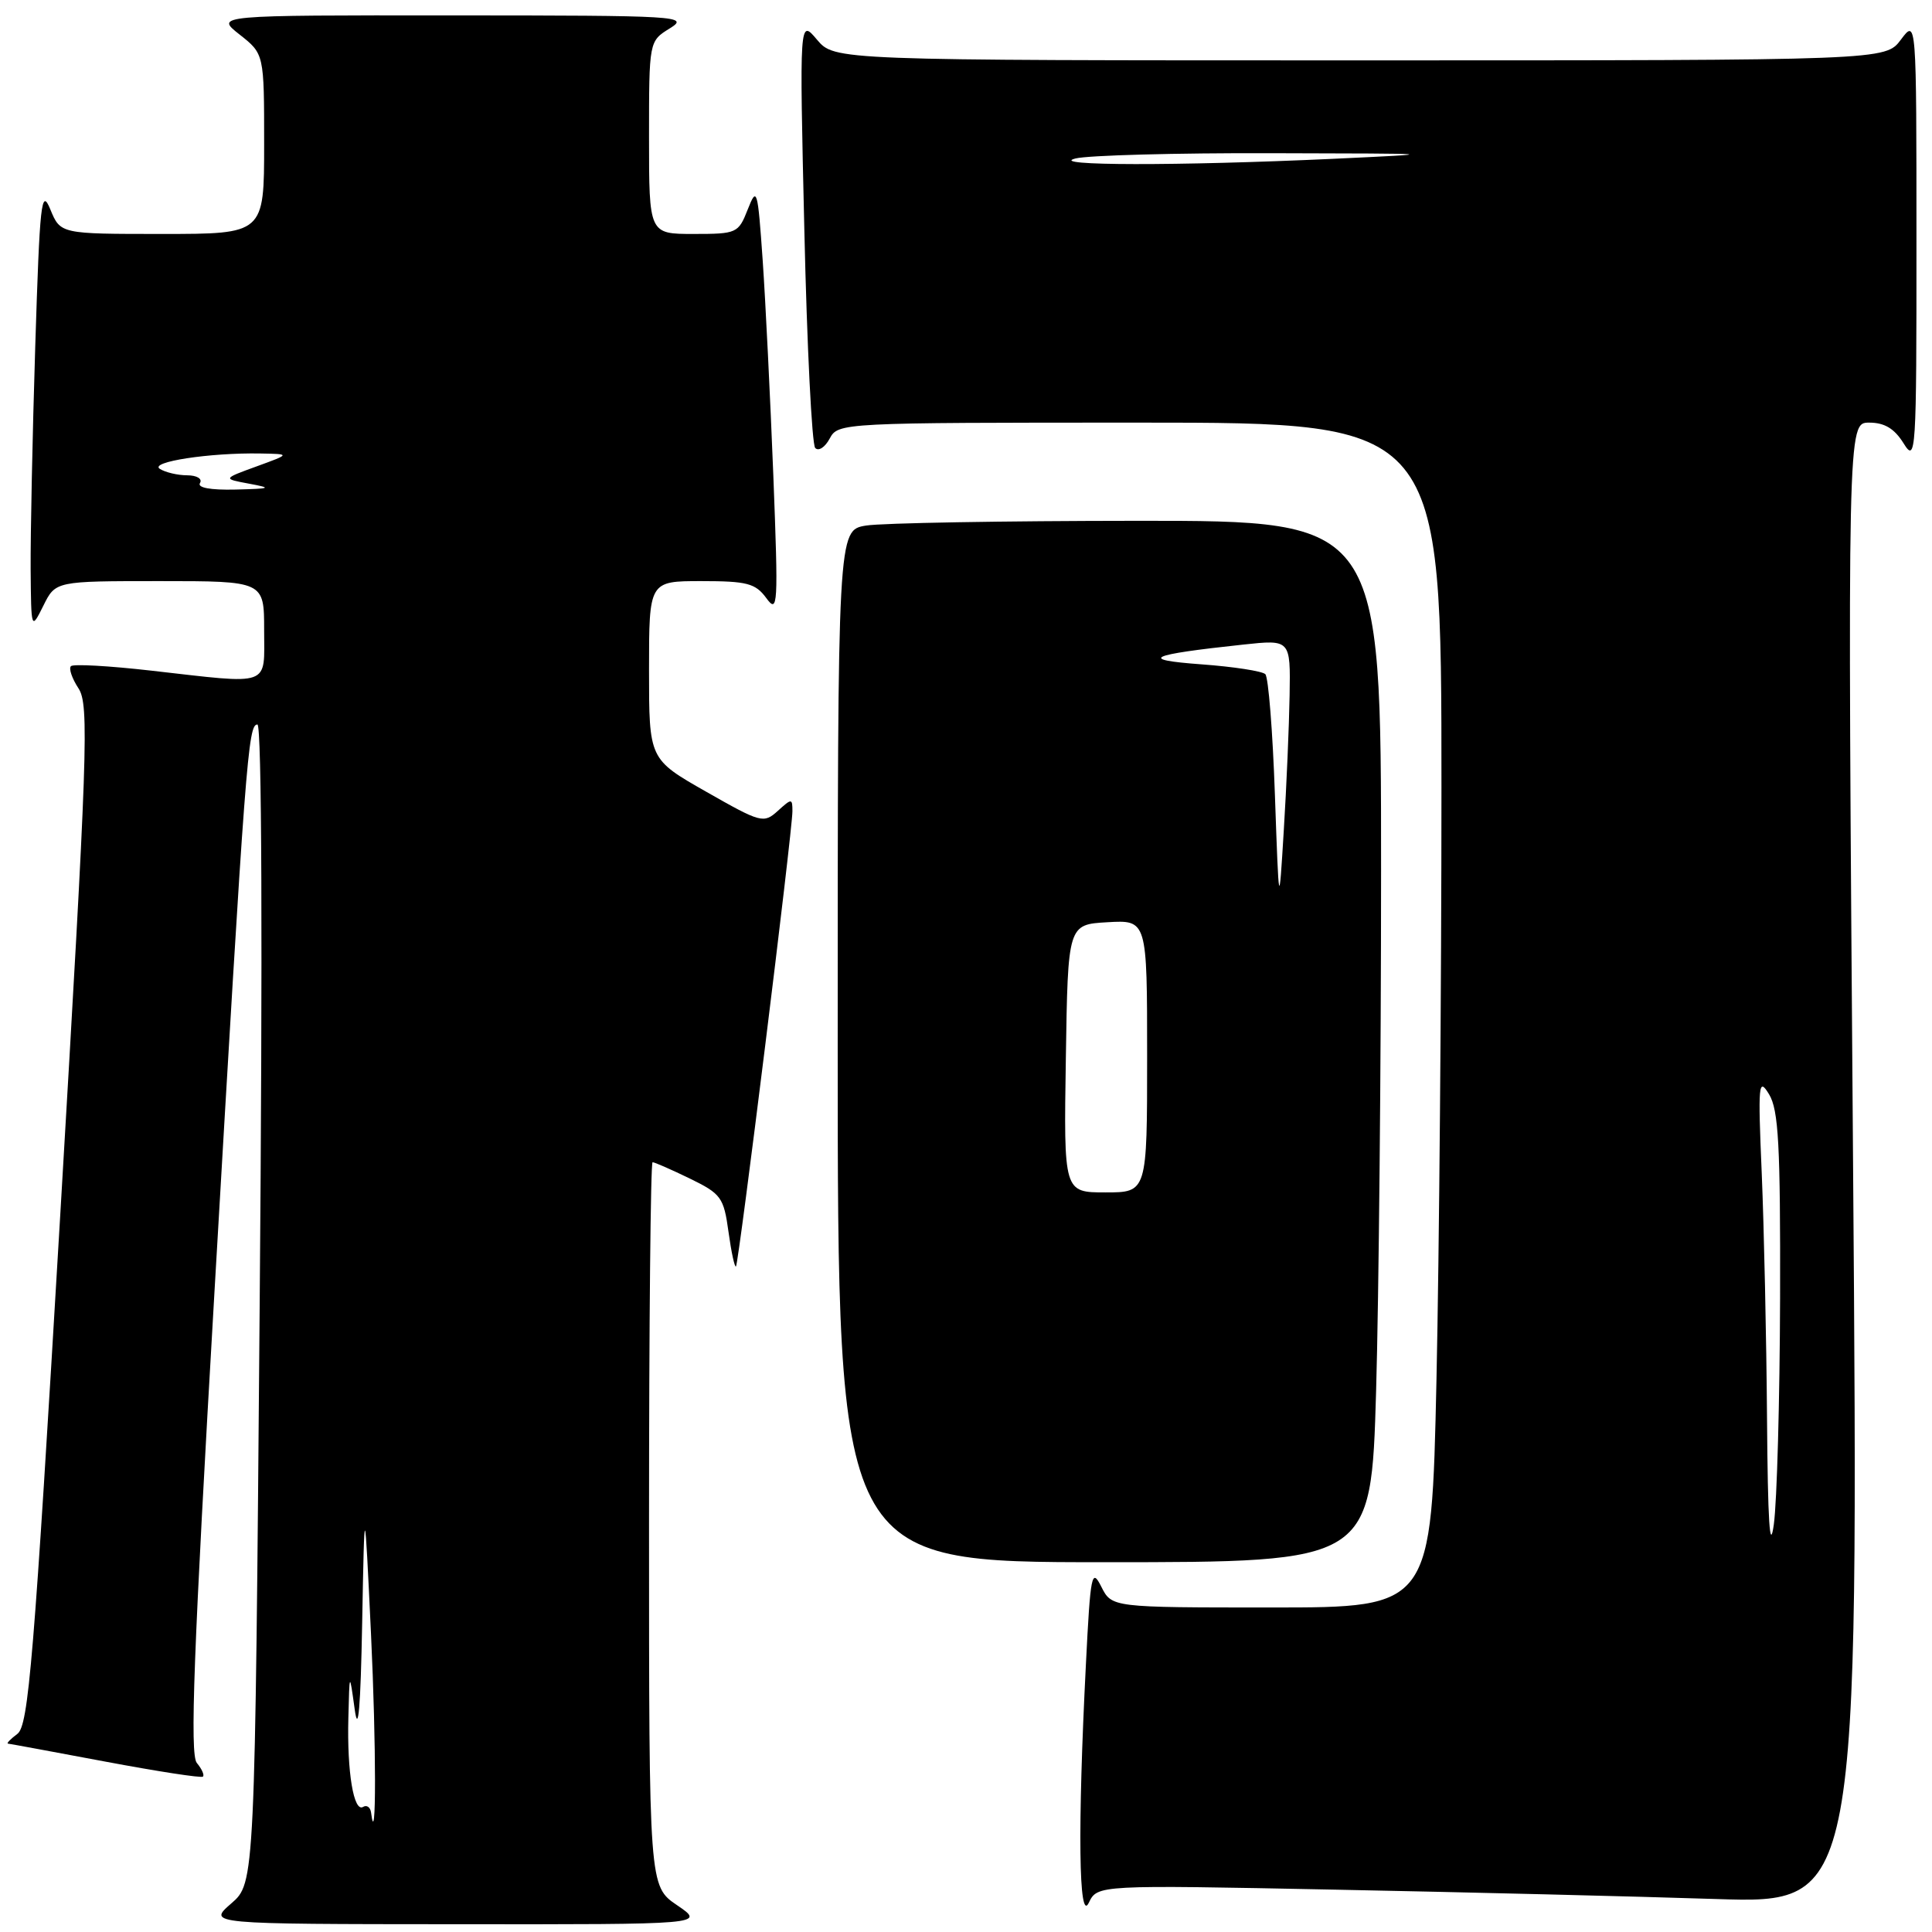 <?xml version="1.0" encoding="UTF-8" standalone="no"?>
<!DOCTYPE svg PUBLIC "-//W3C//DTD SVG 1.1//EN" "http://www.w3.org/Graphics/SVG/1.1/DTD/svg11.dtd" >
<svg xmlns="http://www.w3.org/2000/svg" xmlns:xlink="http://www.w3.org/1999/xlink" version="1.1" viewBox="0 0 256 256">
 <g >
 <path fill="currentColor"
d=" M 89.73 252.46 C 86.00 249.93 86.00 249.93 86.00 201.96 C 86.00 175.58 86.21 154.00 86.47 154.00 C 86.73 154.00 88.95 154.97 91.40 156.16 C 95.56 158.19 95.90 158.65 96.53 163.23 C 96.90 165.92 97.35 167.99 97.52 167.81 C 97.89 167.44 105.00 110.12 105.00 107.50 C 105.00 105.77 104.91 105.77 103.06 107.45 C 101.19 109.14 100.83 109.04 93.56 104.90 C 86.00 100.60 86.00 100.60 86.00 88.80 C 86.00 77.00 86.00 77.00 92.94 77.00 C 98.99 77.00 100.10 77.29 101.54 79.25 C 103.08 81.36 103.14 80.34 102.47 63.00 C 102.07 52.83 101.44 40.00 101.06 34.50 C 100.40 25.03 100.29 24.67 99.08 27.75 C 97.84 30.91 97.63 31.00 91.90 31.00 C 86.00 31.00 86.00 31.00 86.00 18.23 C 86.00 5.46 86.00 5.46 88.75 3.76 C 91.38 2.13 90.10 2.05 60.00 2.04 C 28.50 2.02 28.50 2.02 31.75 4.58 C 35.00 7.14 35.00 7.14 35.00 19.07 C 35.00 31.00 35.00 31.00 21.50 31.00 C 8.01 31.00 8.01 31.00 6.67 27.75 C 5.48 24.84 5.27 26.74 4.67 45.91 C 4.30 57.69 4.03 70.96 4.06 75.41 C 4.13 83.50 4.13 83.50 5.75 80.25 C 7.36 77.00 7.36 77.00 21.18 77.00 C 35.00 77.00 35.00 77.00 35.00 83.50 C 35.00 91.09 36.13 90.69 20.01 88.86 C 14.48 88.23 9.70 87.96 9.40 88.27 C 9.09 88.58 9.54 89.90 10.40 91.21 C 11.83 93.39 11.62 99.39 7.98 161.05 C 4.48 220.21 3.78 228.65 2.30 229.75 C 1.38 230.44 0.82 231.02 1.06 231.04 C 1.30 231.06 7.12 232.14 14.00 233.43 C 20.88 234.72 26.68 235.62 26.89 235.41 C 27.11 235.21 26.74 234.39 26.08 233.60 C 25.14 232.46 25.64 219.01 28.41 171.32 C 32.55 100.22 32.87 96.00 34.11 96.00 C 34.69 96.00 34.81 125.18 34.41 172.75 C 33.78 249.50 33.78 249.50 30.64 252.22 C 27.50 254.95 27.50 254.95 60.48 254.97 C 93.46 255.00 93.46 255.00 89.73 252.46 Z  M 176.96 250.39 C 194.31 250.73 217.00 251.29 227.39 251.63 C 246.28 252.24 246.28 252.24 245.54 154.12 C 244.80 56.00 244.80 56.00 247.67 56.00 C 249.72 56.00 251.02 56.79 252.24 58.75 C 253.87 61.38 253.95 60.21 253.94 32.00 C 253.94 2.50 253.94 2.50 251.88 5.25 C 249.83 8.00 249.83 8.00 180.20 8.00 C 110.58 8.00 110.58 8.00 108.25 5.25 C 105.93 2.50 105.93 2.50 106.58 30.50 C 106.93 45.90 107.58 58.89 108.02 59.36 C 108.46 59.83 109.32 59.27 109.94 58.11 C 111.06 56.02 111.42 56.00 151.04 56.00 C 191.00 56.00 191.00 56.00 191.00 104.34 C 191.00 130.92 190.70 166.25 190.34 182.84 C 189.68 213.00 189.68 213.00 168.50 213.00 C 147.32 213.00 147.32 213.00 145.93 210.25 C 144.66 207.72 144.49 208.53 143.89 220.50 C 142.78 242.28 142.94 254.91 144.27 252.13 C 145.41 249.76 145.41 249.76 176.96 250.39 Z  M 182.34 184.34 C 182.70 171.87 183.00 140.82 183.00 115.34 C 183.00 69.00 183.00 69.00 150.75 69.01 C 133.01 69.02 116.81 69.30 114.75 69.64 C 111.00 70.26 111.00 70.26 111.00 138.63 C 111.00 207.00 111.00 207.00 146.34 207.00 C 181.68 207.00 181.68 207.00 182.34 184.34 Z  M 49.17 240.19 C 49.08 239.47 48.60 239.13 48.12 239.42 C 46.87 240.20 45.97 234.79 46.16 227.62 C 46.31 221.50 46.31 221.50 47.00 226.50 C 47.47 229.93 47.78 226.31 47.99 215.00 C 48.30 198.50 48.30 198.50 49.16 216.50 C 49.86 231.23 49.87 245.62 49.17 240.19 Z  M 26.50 64.00 C 26.84 63.44 26.09 62.99 24.81 62.98 C 23.54 62.98 21.91 62.59 21.18 62.13 C 19.72 61.21 27.77 59.97 34.50 60.09 C 38.50 60.16 38.50 60.16 34.00 61.80 C 29.50 63.44 29.50 63.44 33.00 64.09 C 36.12 64.67 35.93 64.75 31.19 64.87 C 27.88 64.95 26.11 64.62 26.50 64.00 Z  M 234.14 188.00 C 234.06 177.28 233.74 162.65 233.44 155.50 C 232.93 143.56 233.01 142.70 234.41 145.00 C 235.67 147.07 235.92 151.74 235.87 172.00 C 235.83 185.47 235.46 198.97 235.04 202.00 C 234.51 205.84 234.24 201.60 234.14 188.00 Z  M 142.50 21.00 C 144.15 20.58 155.85 20.26 168.50 20.30 C 191.20 20.35 191.30 20.36 176.50 21.05 C 156.10 21.99 138.70 21.97 142.50 21.00 Z  M 141.23 140.25 C 141.50 122.50 141.50 122.50 146.75 122.20 C 152.00 121.90 152.00 121.90 152.00 139.95 C 152.00 158.00 152.00 158.00 146.48 158.00 C 140.95 158.00 140.95 158.00 141.23 140.25 Z  M 168.93 105.28 C 168.64 96.91 168.07 89.73 167.66 89.33 C 167.26 88.93 163.46 88.34 159.21 88.03 C 150.75 87.41 152.12 86.76 164.75 85.41 C 171.00 84.74 171.00 84.74 170.88 92.12 C 170.81 96.18 170.47 104.22 170.11 110.00 C 169.47 120.50 169.47 120.50 168.93 105.28 Z "/>
</g>
</svg>